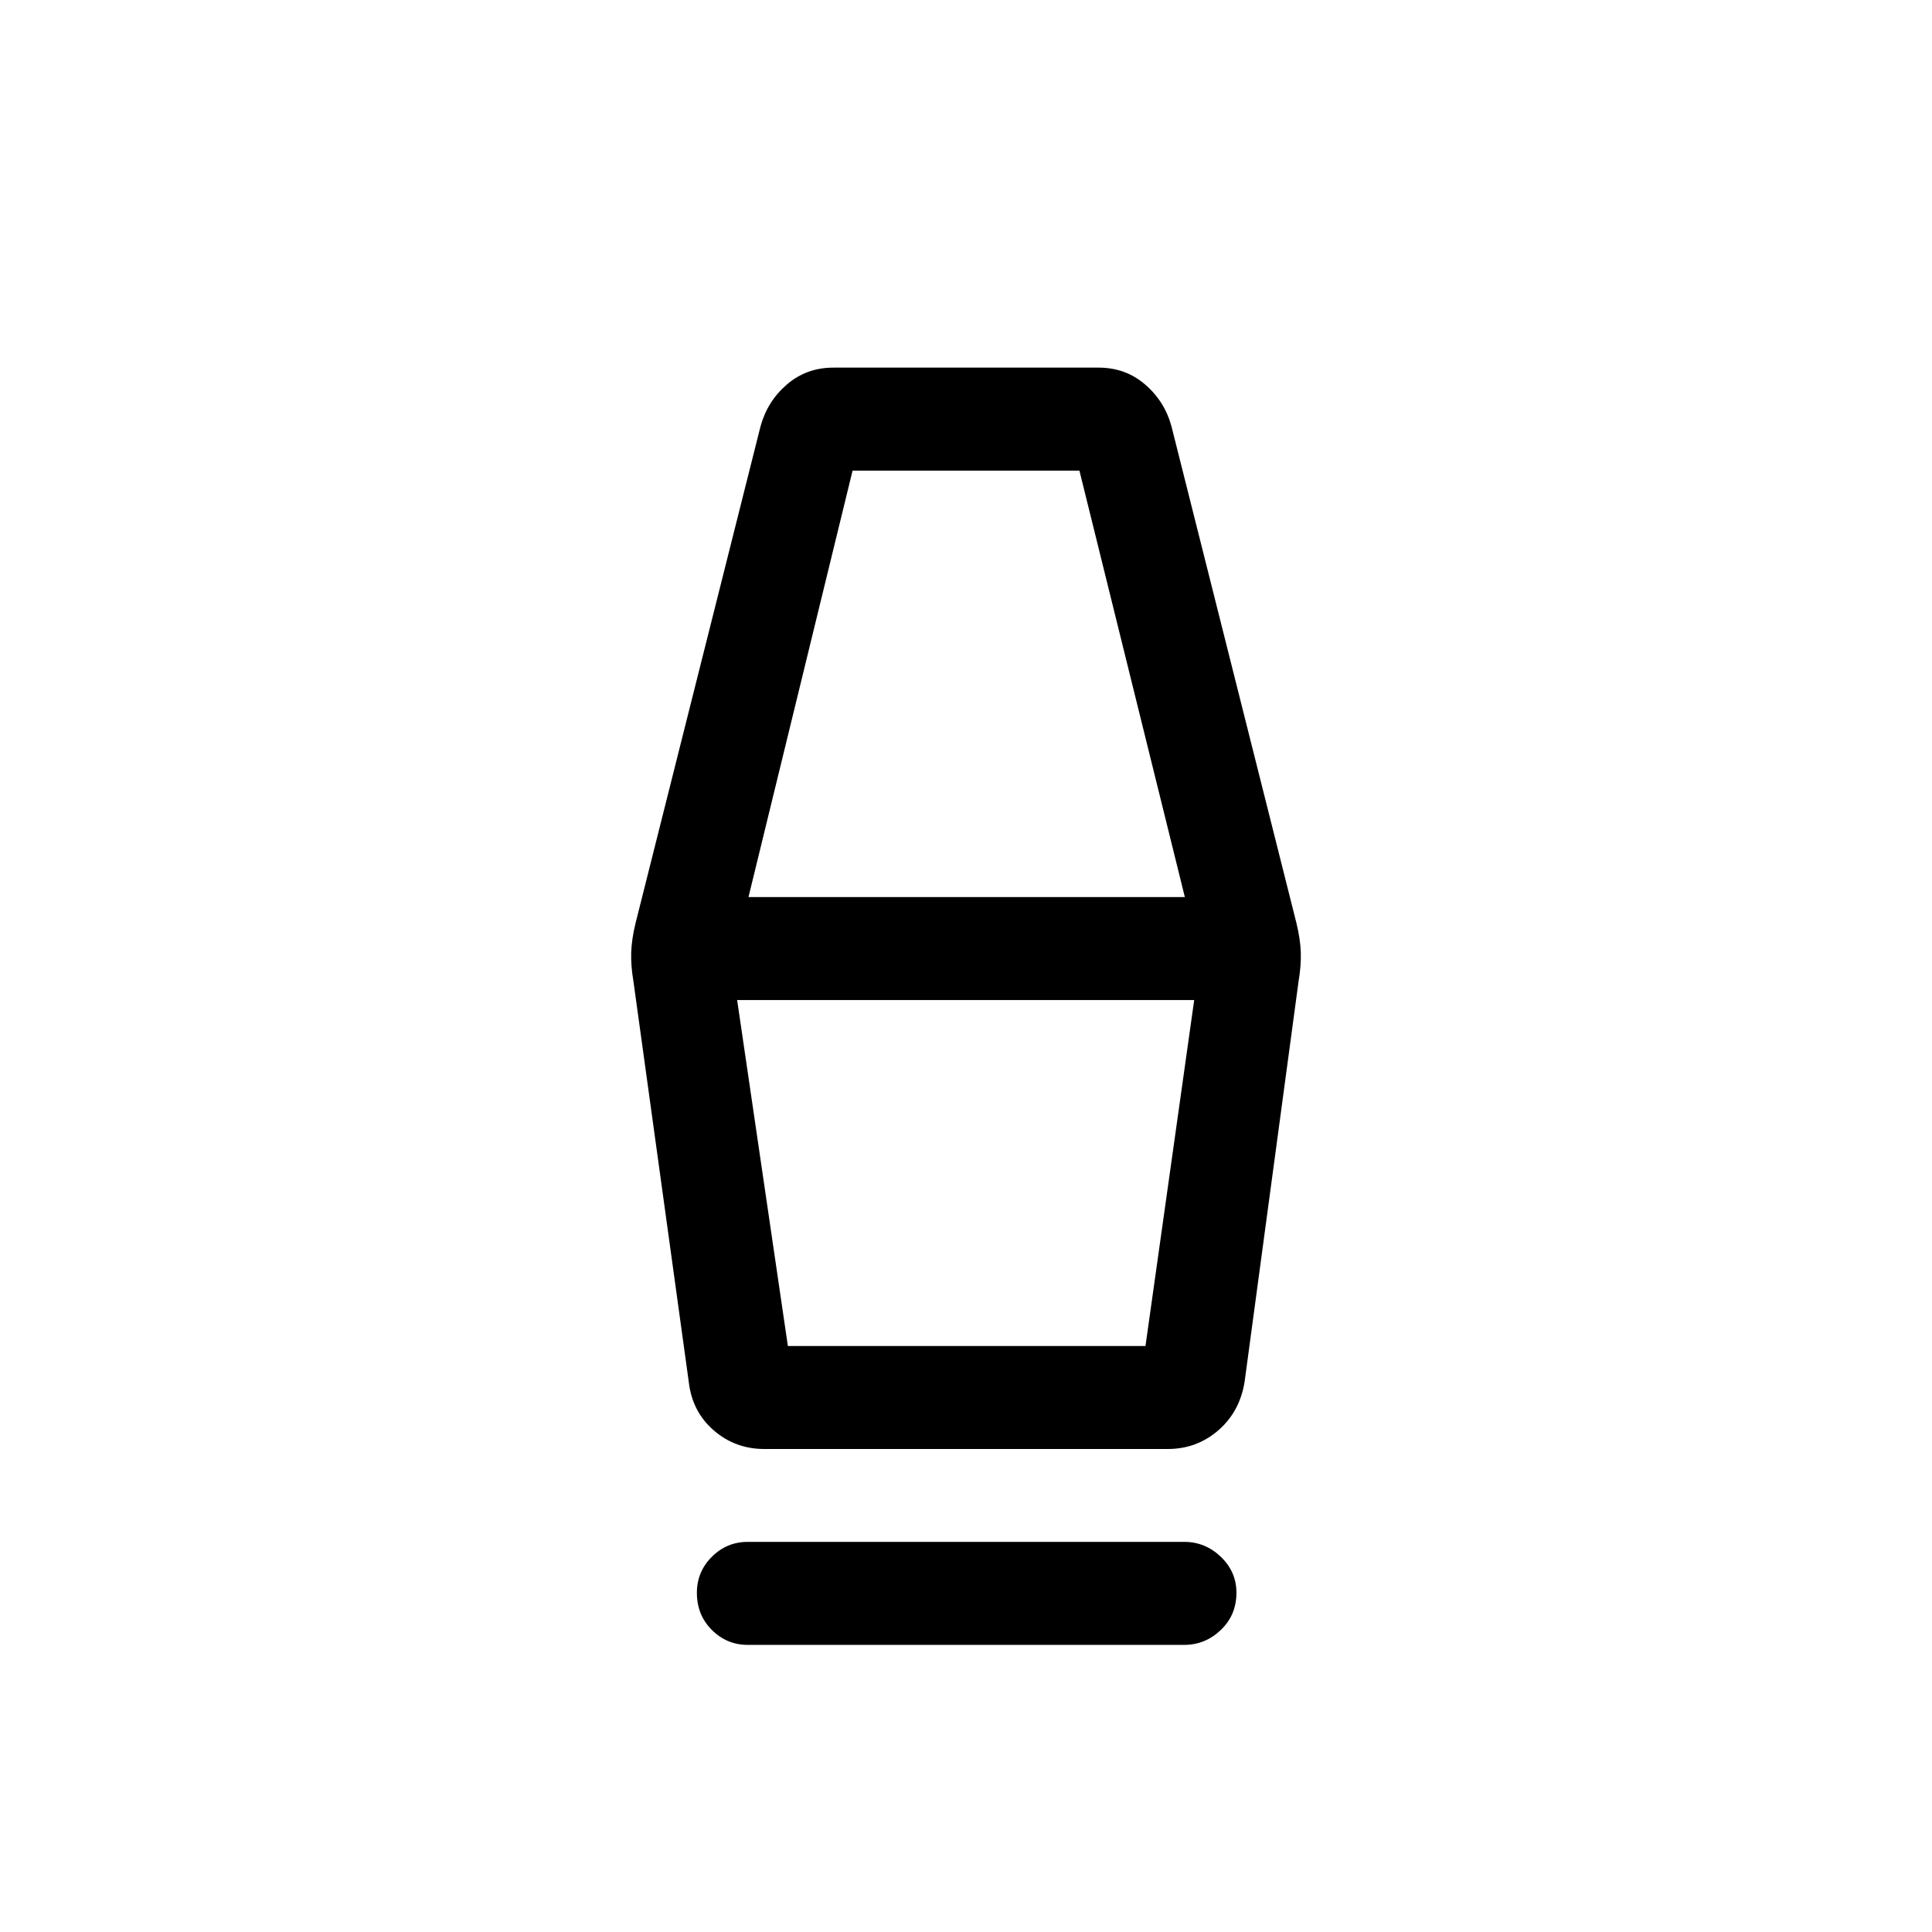 <svg xmlns="http://www.w3.org/2000/svg" height="40" viewBox="0 -960 960 960" width="40"><path d="M371.54-142.67q-10.41 0-17.83-7.42-7.43-7.42-7.43-18.5 0-10.41 7.43-17.83 7.42-7.43 17.83-7.43h216.92q10.41 0 18.17 7.43 7.75 7.42 7.75 17.83 0 11.08-7.75 18.5-7.76 7.42-18.17 7.42H371.54Zm8.23-97.33q-14.46 0-25.18-9.31-10.72-9.31-12.38-24.28l-27.44-198.64q-1.33-7.82-1.13-14.46.21-6.64 2.21-14.8l62.05-246.66q3.41-12.47 13.13-20.82 9.71-8.36 23.1-8.36h131.74q13.39 0 23.1 8.36 9.72 8.35 13.13 20.82l62.05 246.66q2 8.16 2.21 14.8.2 6.64-1.13 14.46l-26.77 198.64q-2.33 14.97-13.05 24.28T580.23-240H379.77Zm11.72-51.18h177.69l24.21-171.9H366.28l25.21 171.9Zm-19.57-223.08h216.82l-52.38-211.89H423.64l-51.72 211.89Zm197.26 223.08H391.49h177.69Z"/></svg>